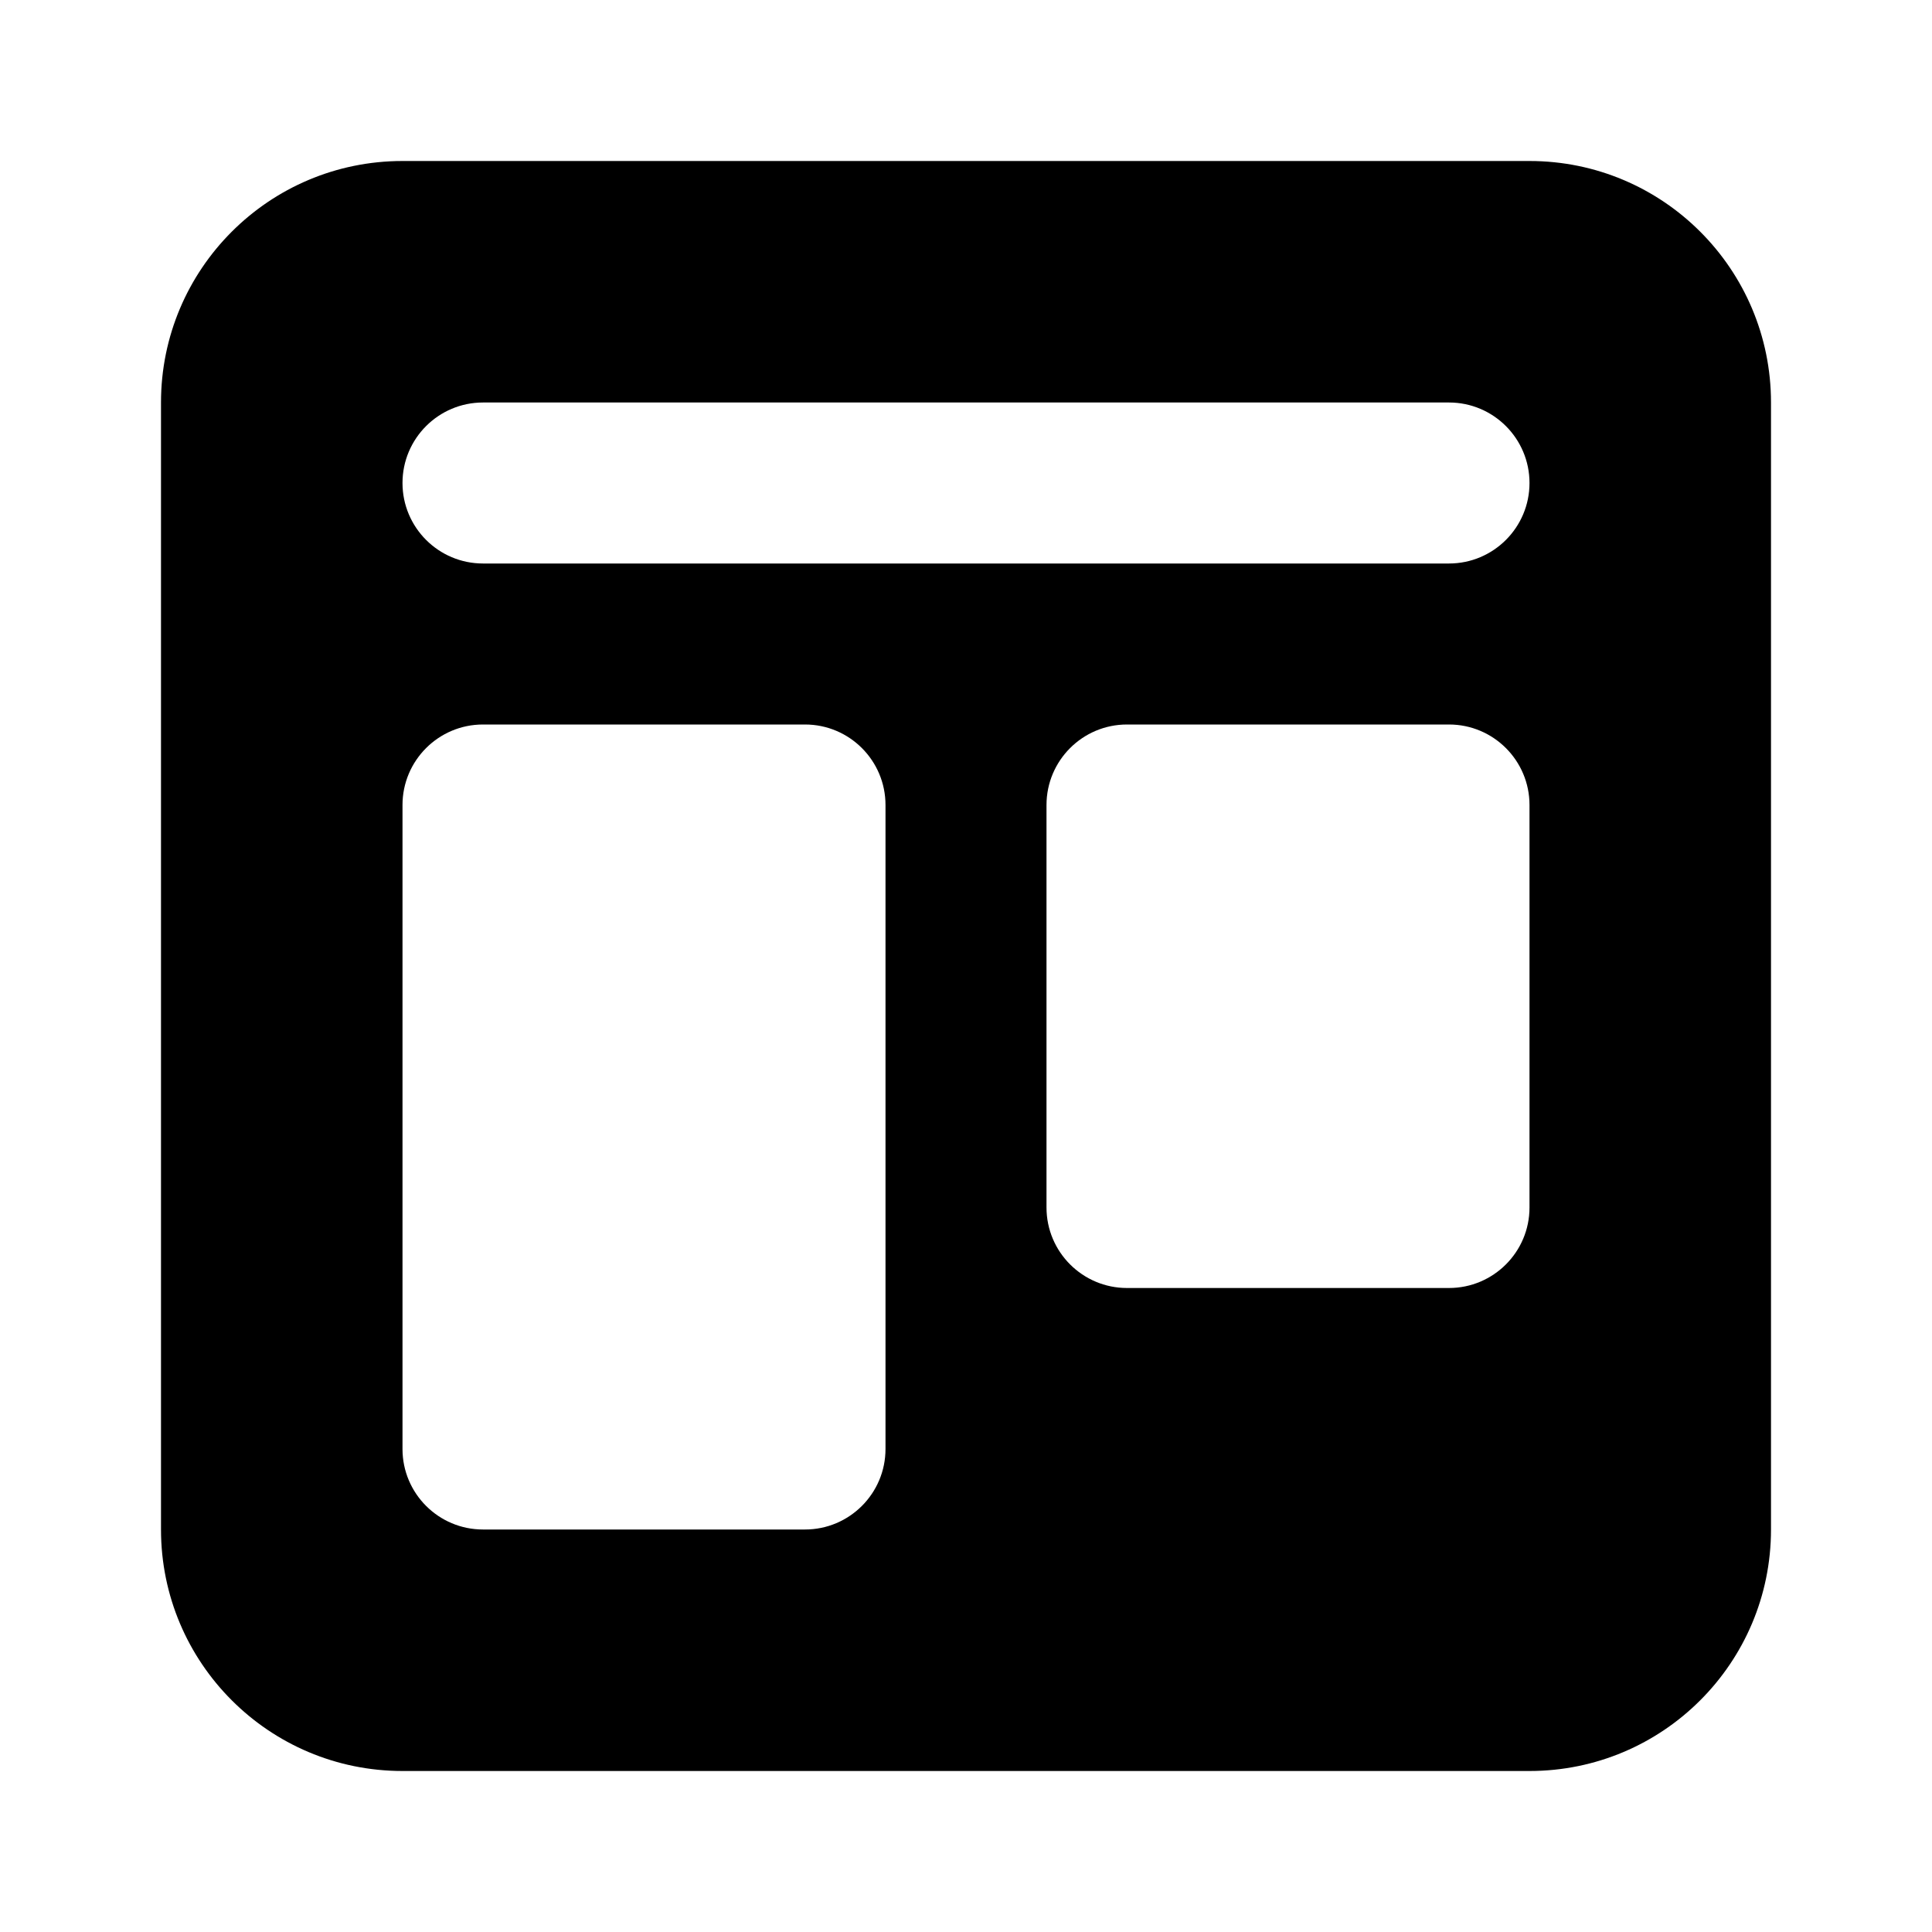 <svg width="24" height="24" viewBox="0 0 24 24" fill="none" xmlns="http://www.w3.org/2000/svg"><path fill-rule="evenodd" clip-rule="evenodd" d="M5 2C3.343 2 2 3.343 2 5V19C2 20.657 3.343 22 5 22H19C20.657 22 22 20.657 22 19V5C22 3.343 20.657 2 19 2H5ZM6 5C5.448 5 5 5.448 5 6C5 6.552 5.448 7 6 7H18C18.552 7 19 6.552 19 6C19 5.448 18.552 5 18 5H6ZM5 10C5 9.448 5.448 9 6 9H10C10.552 9 11 9.448 11 10V18C11 18.552 10.552 19 10 19H6C5.448 19 5 18.552 5 18V10ZM14 9C13.448 9 13 9.448 13 10V15C13 15.552 13.448 16 14 16H18C18.552 16 19 15.552 19 15V10C19 9.448 18.552 9 18 9H14Z" fill="black"/></svg>